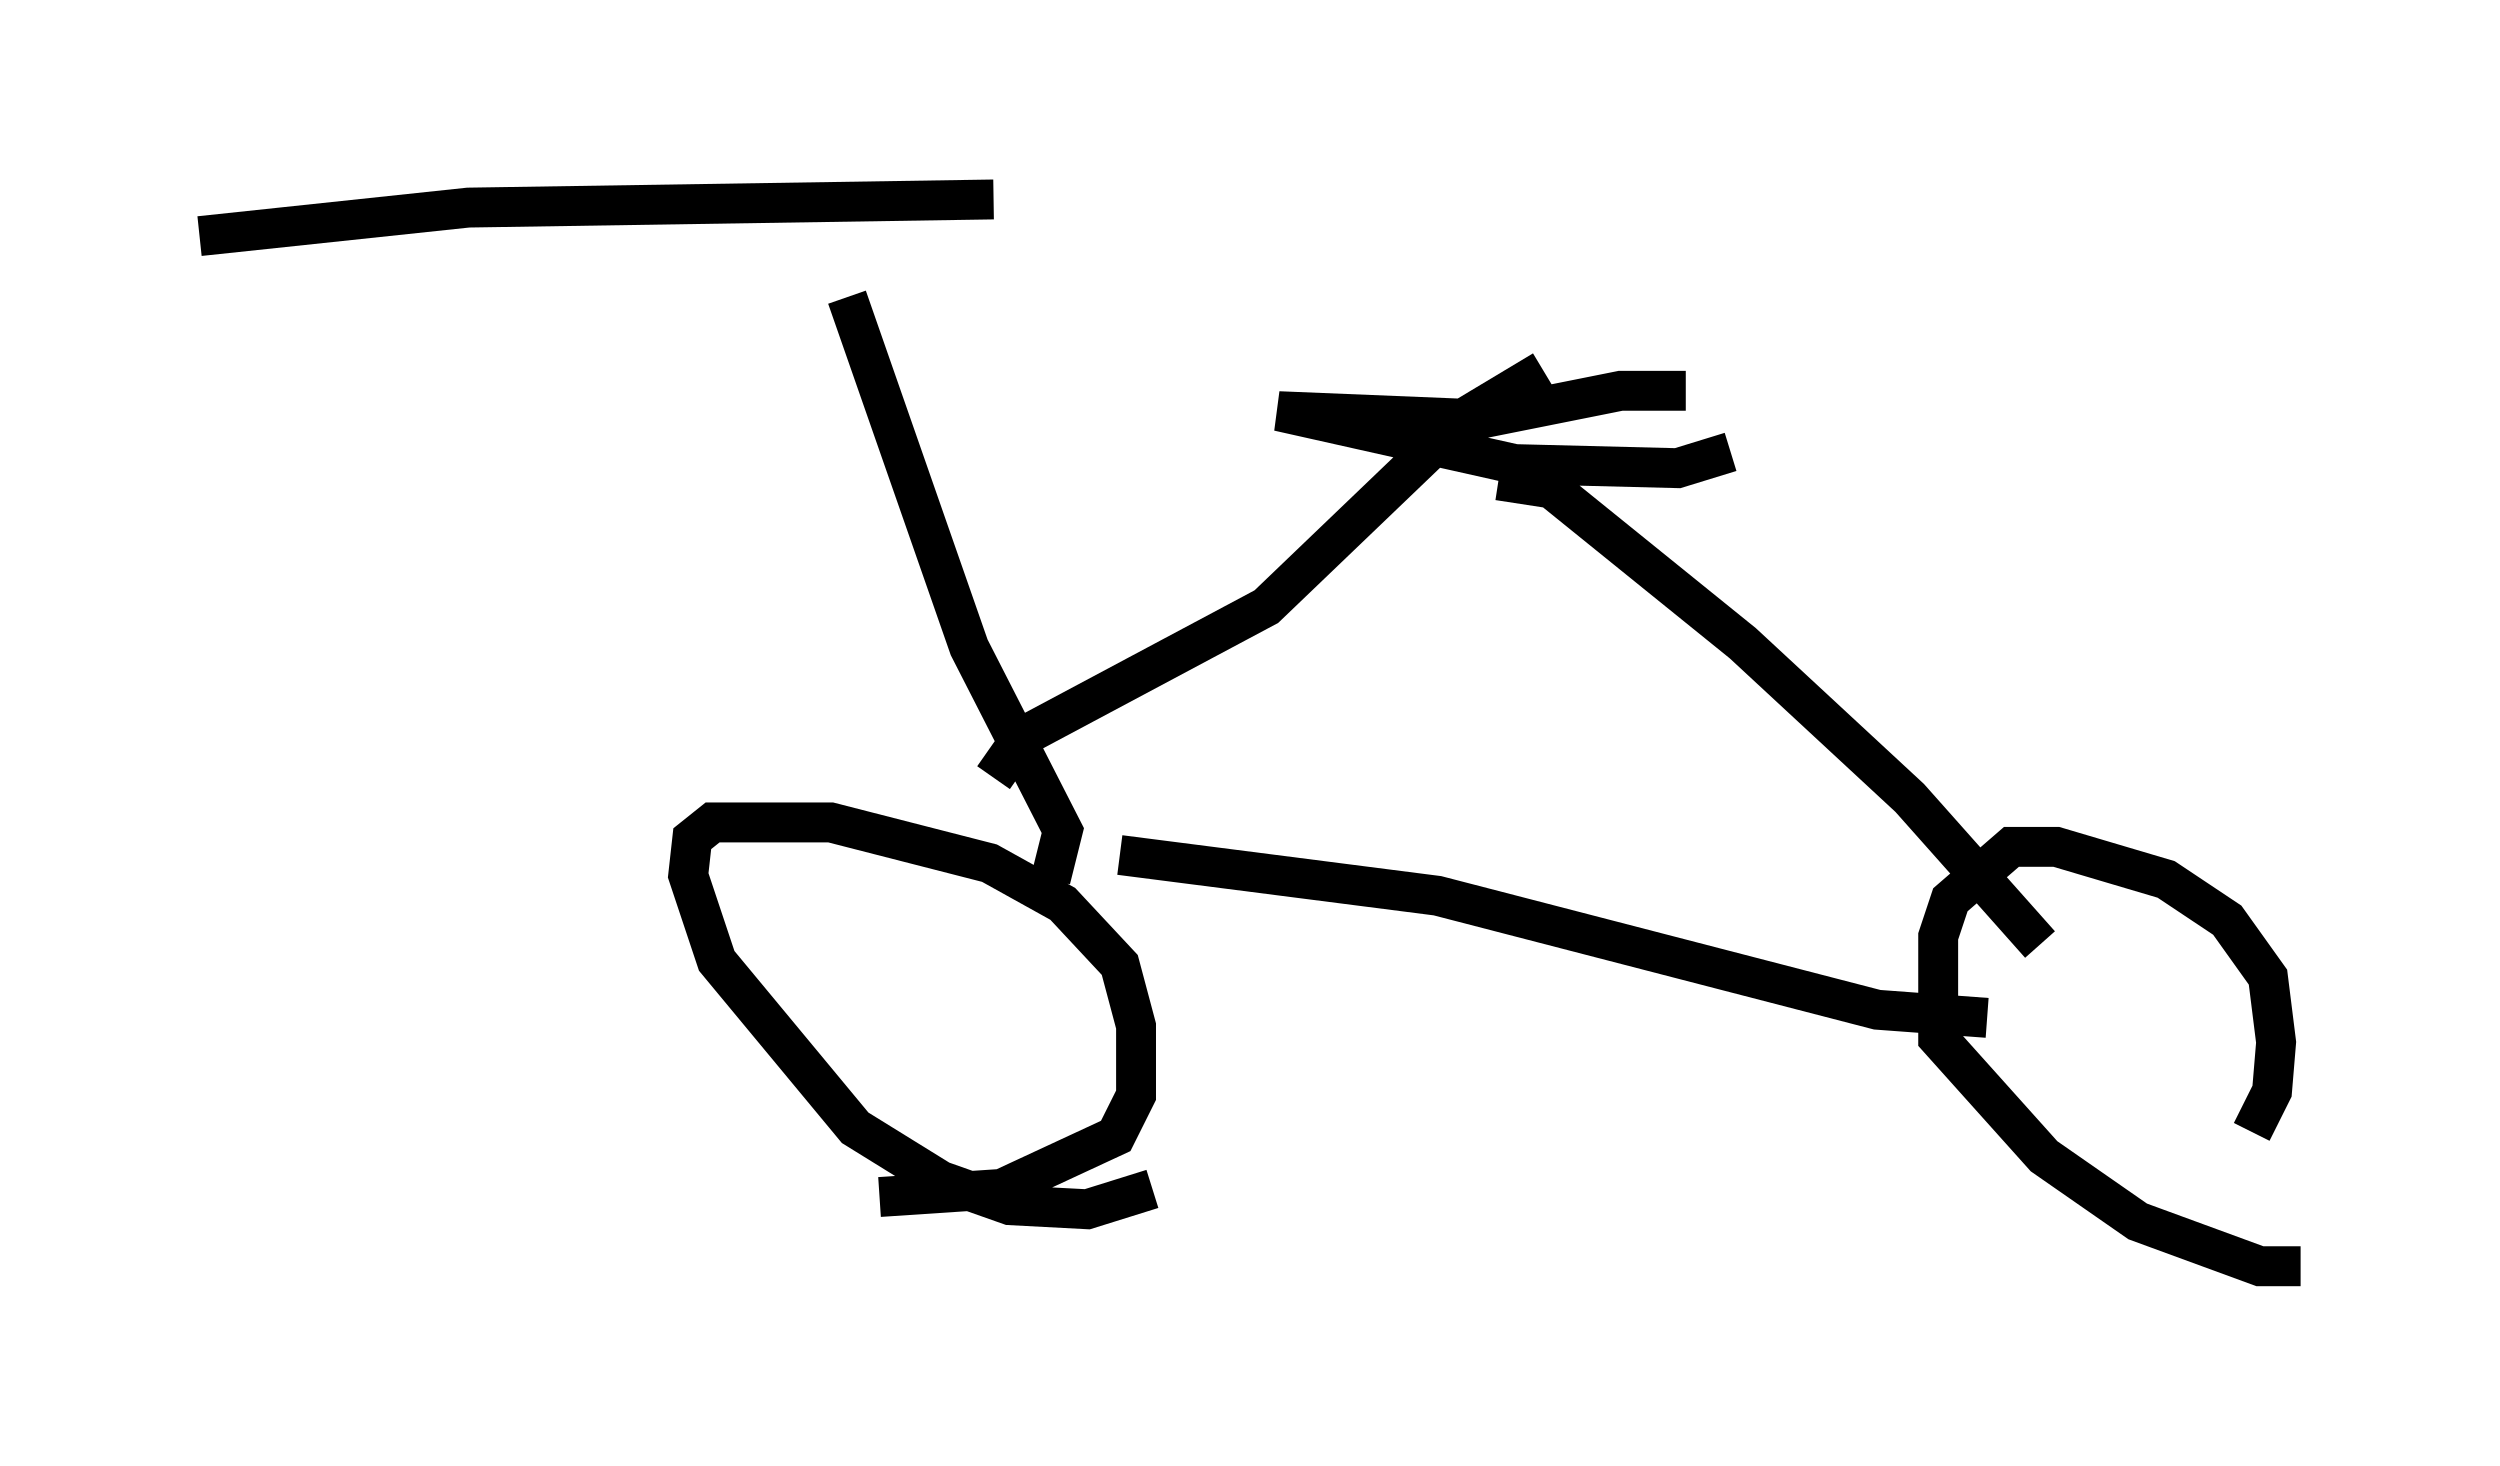 <?xml version="1.0" encoding="utf-8" ?>
<svg baseProfile="full" height="36.746" version="1.1" width="62.676" xmlns="http://www.w3.org/2000/svg" xmlns:ev="http://www.w3.org/2001/xml-events" xmlns:xlink="http://www.w3.org/1999/xlink"><defs /><rect fill="white" height="36.746" width="62.676" x="0" y="0" /><path d="M52.776, 31.746 m3.675, -3.369 l0.51, -1.021 0.102, -1.225 l-0.204, -1.633 -1.021, -1.429 l-1.531, -1.021 -2.756, -0.817 l-1.123, 0.0 -1.531, 1.327 l-0.306, 0.919 0.0, 2.552 l2.654, 2.96 2.348, 1.633 l3.063, 1.123 1.021, 0.0 m-35.627, -1.735 l3.063, -0.204 2.858, -1.327 l0.51, -1.021 0.0, -1.735 l-0.408, -1.531 -1.429, -1.531 l-1.838, -1.021 -3.981, -1.021 l-2.96, 0.0 -0.51, 0.408 l-0.102, 0.919 0.715, 2.144 l3.471, 4.185 2.144, 1.327 l1.735, 0.613 1.94, 0.102 l1.633, -0.51 m20.927, -4.288 l-2.756, -0.204 -11.025, -2.858 l-7.963, -1.021 m-1.735, 0.613 l0.306, -1.225 -2.348, -4.594 l-3.063, -8.779 m3.675, -2.45 l-13.169, 0.204 -6.738, 0.715 m19.906, 13.577 l0.715, -1.021 6.125, -3.267 l4.9, -4.696 2.042, -1.225 m-1.123, 2.756 l1.327, 0.204 4.798, 3.879 l4.185, 3.879 3.267, 3.675 m-8.881, -13.883 l-1.633, 0.0 -3.573, 0.715 l-5.002, -0.204 5.921, 1.327 l4.083, 0.102 1.327, -0.408 " fill="none" stroke="black" stroke-width="1" /></svg>